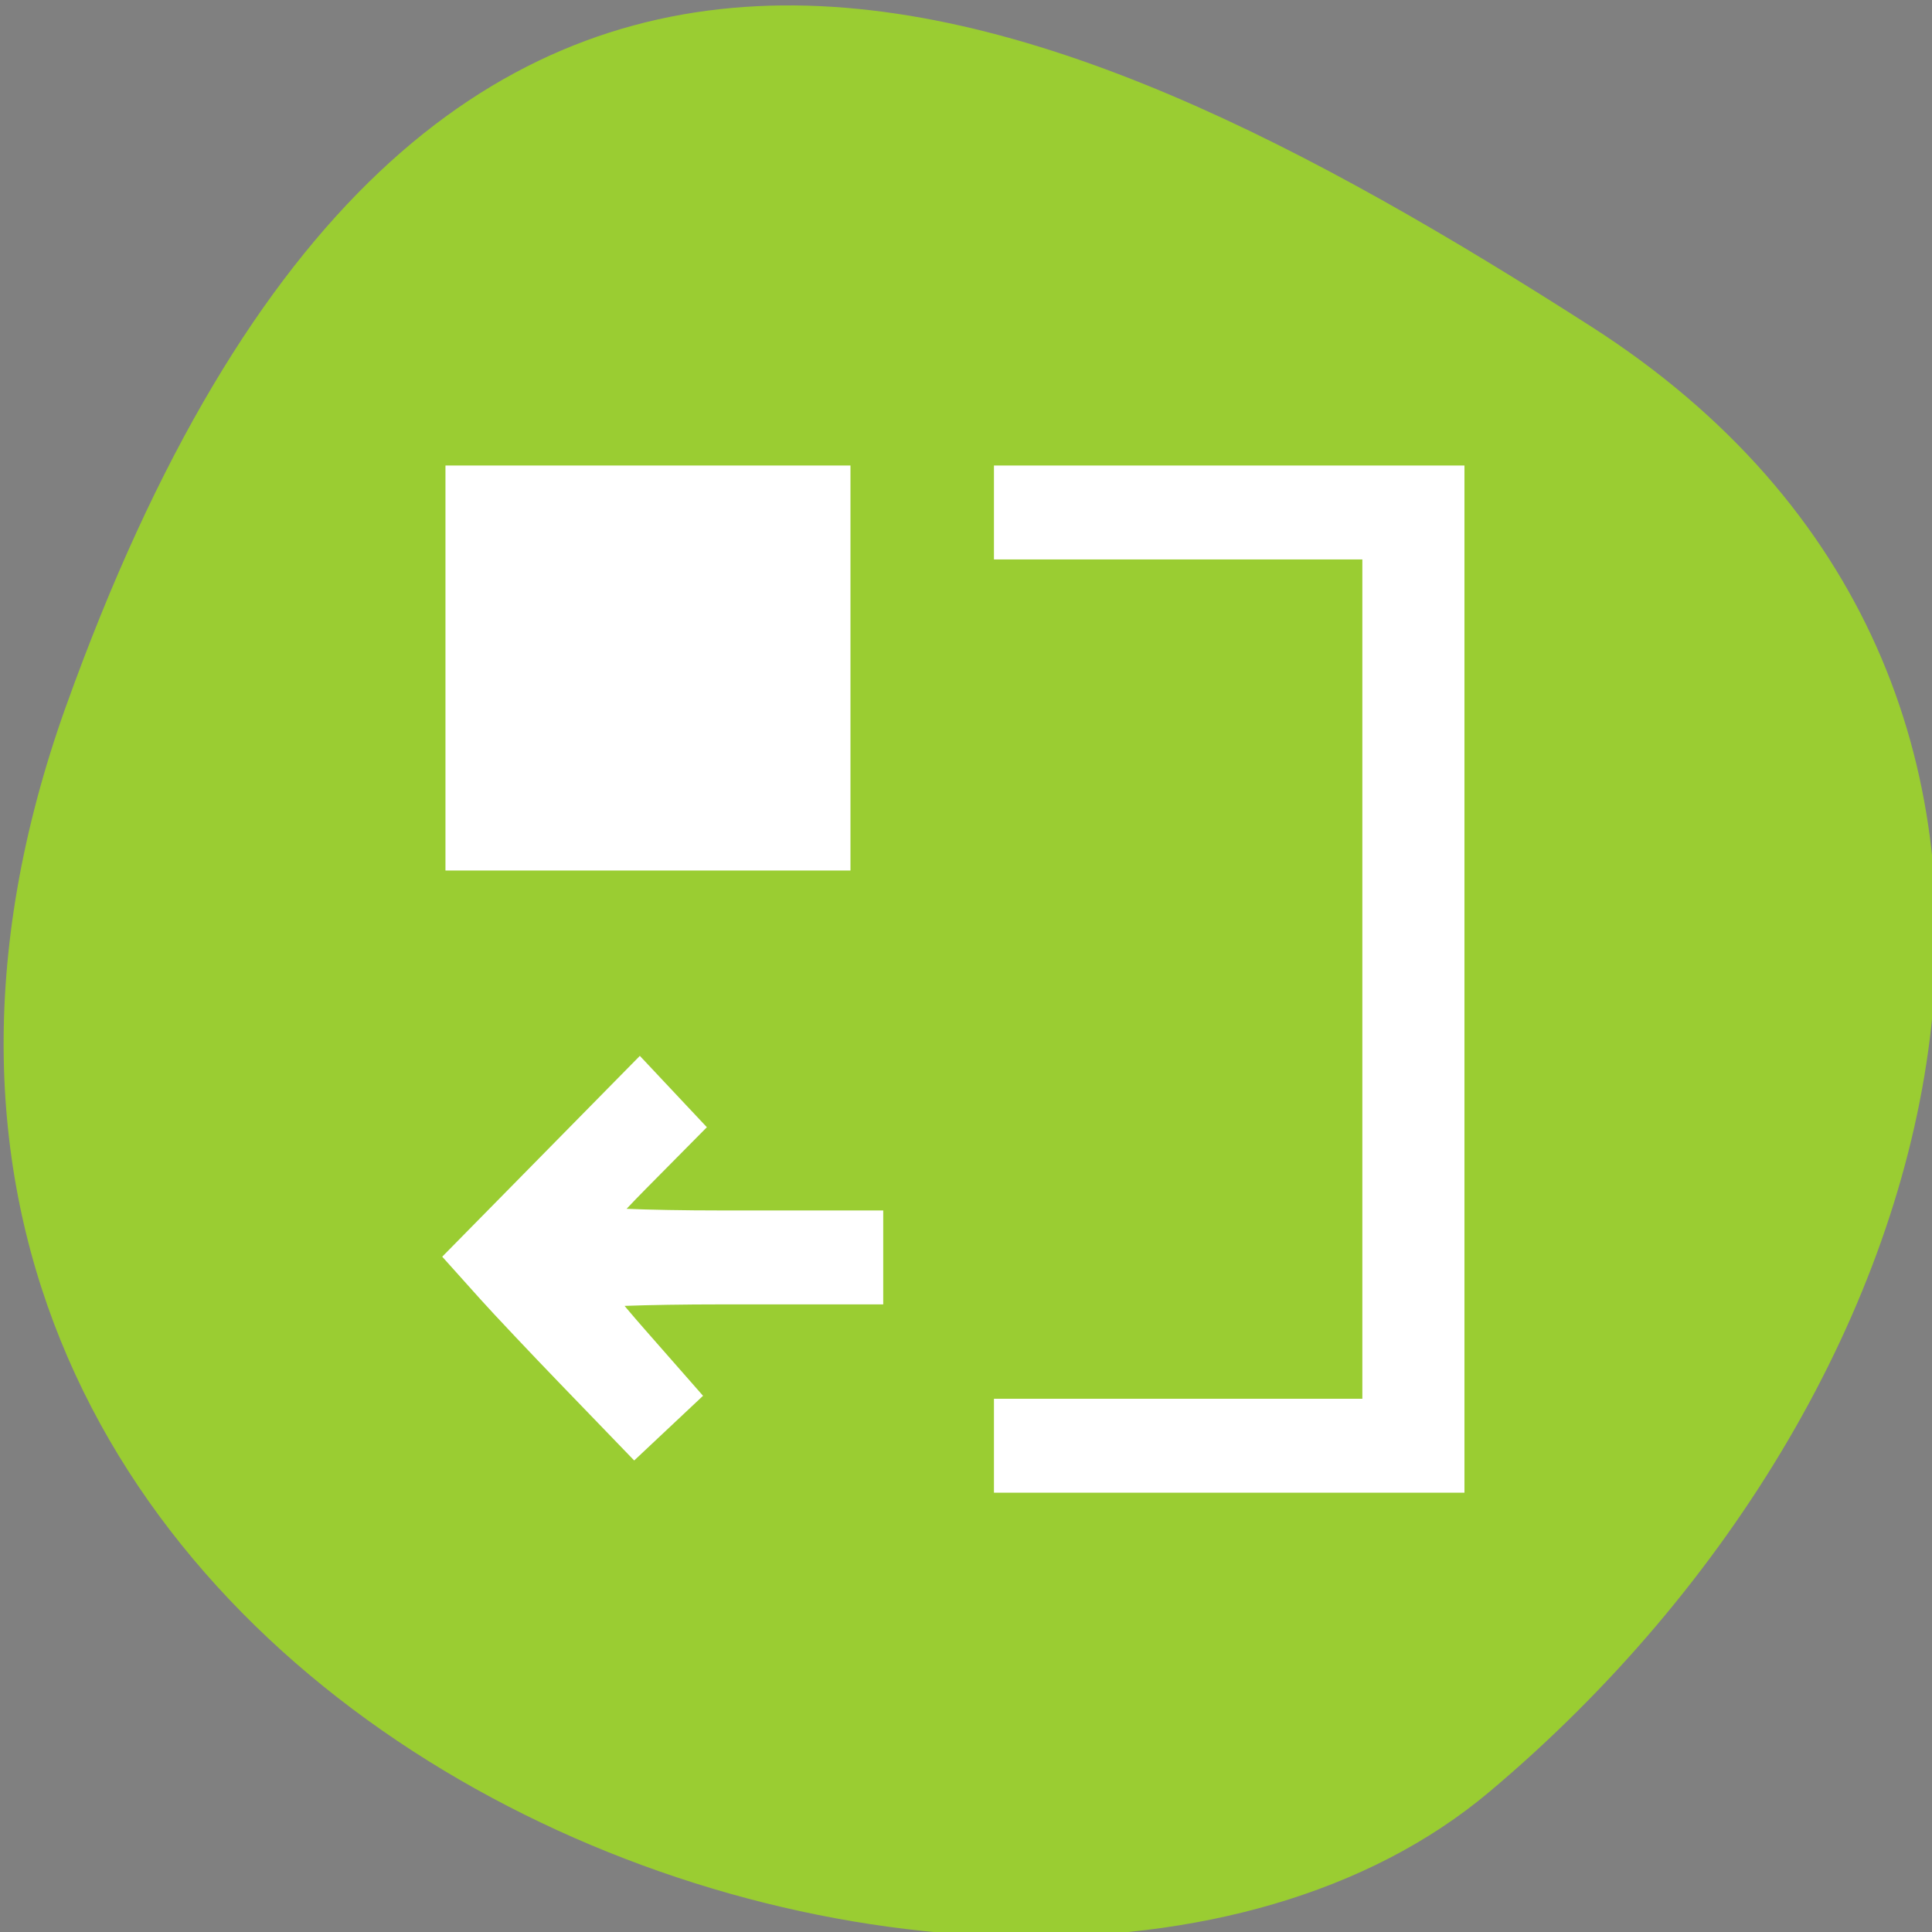<?xml version="1.0" encoding="UTF-8" standalone="no"?>
<svg
   xmlns:dc="http://purl.org/dc/elements/1.1/"
   xmlns:cc="http://creativecommons.org/ns#"
   xmlns:rdf="http://www.w3.org/1999/02/22-rdf-syntax-ns#"
   xmlns:svg="http://www.w3.org/2000/svg"
   xmlns="http://www.w3.org/2000/svg"
   xmlns:sodipodi="http://sodipodi.sourceforge.net/DTD/sodipodi-0.dtd"
   xmlns:inkscape="http://www.inkscape.org/namespaces/inkscape"
   viewBox="0 0 256 256"
   id="svg2"
   version="1.1"
   inkscape:version="0.48.4 r9939"
   width="100%"
   height="100%"
   sodipodi:docname="speedometer.svg">
  <rect x="0" y="0" width="256" height="256" fill="#808080" stroke="none"/>
  <sodipodi:namedview
     pagecolor="#ffffff"
     bordercolor="#666666"
     borderopacity="1"
     objecttolerance="10"
     gridtolerance="10"
     guidetolerance="10"
     inkscape:pageopacity="0"
     inkscape:pageshadow="2"
     inkscape:window-width="698"
     inkscape:window-height="768"
     id="namedview14"
     showgrid="false"
     inkscape:zoom="0.921875"
     inkscape:cx="122.52342"
     inkscape:cy="128"
     inkscape:window-x="580"
     inkscape:window-y="25"
     inkscape:window-maximized="0"
     inkscape:current-layer="svg2" />
  <defs
     id="defs4">
    <clipPath
       id="clipPath6">
      <path
         d="M 0,64 H64 V128 H0 z"
         id="path8" />
    </clipPath>
    <style
       id="current-color-scheme"
       type="text/css">
      .ColorScheme-Text {
        color:#4d4d4d;
      }
      .ColorScheme-Background {
        color:#eff0f1;
      }
      .ColorScheme-Highlight {
        color:#3daee9;
      }
      .ColorScheme-ViewText {
        color:#31363b;
      }
      .ColorScheme-ViewBackground {
        color:#fcfcfc;
      }
      .ColorScheme-ViewHover {
        color:#93cee9;
      }
      .ColorScheme-ViewFocus{
        color:#3daee9;
      }
      .ColorScheme-ButtonText {
        color:#31363b;
      }
      .ColorScheme-ButtonBackground {
        color:#eff0f1;
      }
      .ColorScheme-ButtonHover {
        color:#93cee9;
      }
      .ColorScheme-ButtonFocus{
        color:#3daee9;
      }
      </style>
  </defs>
  <g
     style="color:#000000"
     id="g10"
     transform="matrix(-1,0,0,1,256.015,0)">
    <path
       d="m -1360.14,1641.33 c 46.11,-98.28 -119.59,-146.07 -181.85,-106.06 -62.25,40.01 -83.52,108.58 -13.01,143.08 70.51,34.501 148.75,61.26 194.86,-37.03 z"
       transform="matrix(1.037,0,0,-1.357,1657.71,2320.79)"
       style="fill:#9acd32"
       id="path12"
       inkscape:connector-curvature="0" />
  </g>
  <g
     transform="matrix(8.119,0,0,8.254,-4359.758,-6118.282)"
     id="layer1"
     inkscape:label="Capa 1">
    <path
       inkscape:connector-curvature="0"
       id="rect3354"
       d="m 544.571,748.934 0,2 0,4 6,0 0,-2 0,-4 -6,0 z m 9,0 0,1 6,0 0,6 0,2 0,6 -6,0 0,1 7,0 0,-1 0,-6 0,-2 0,-7 -1,0 -6,0 z m -6.172,9.67 -2.121,2.121 -0.707,0.707 2.828,2.83 0.707,-0.707 -1.621,-1.623 4.656,0 0,-1 -4.656,0 1.621,-1.621 -0.707,-0.707 z"
       style="opacity:0.5;fill:#000000;fill-opacity:1;stroke:none" />
  </g>
  <path
     style="fill:#ffffff;fill-opacity:1;fill-rule:evenodd;stroke:#ffffff;stroke-width:5.938;stroke-miterlimit:4;stroke-opacity:1;stroke-dasharray:none"
     d="m 61.995,88.515 0,-23.864 23.864,0 23.864,0 0,23.864 0,23.864 -23.864,0 -23.864,0 0,-23.864 z"
     id="path3979"
     inkscape:connector-curvature="0" />
  <path
     style="fill:#ffffff;fill-opacity:1;fill-rule:evenodd;stroke:#ffffff;stroke-width:5.938;stroke-miterlimit:4;stroke-opacity:1;stroke-dasharray:none"
     d="m 76.568,181.511 c -4.163,-4.314 -8.993,-9.431 -10.733,-11.371 l -3.164,-3.527 11.031,-11.21 11.031,-11.21 2.403,2.558 2.403,2.558 -6.179,6.244 c -3.398,3.434 -6.179,6.596 -6.179,7.026 0,0.43 8.298,0.782 18.441,0.782 l 18.441,0 0,3.254 0,3.254 -18.441,0 c -10.142,0 -18.441,0.312 -18.441,0.693 0,0.381 2.666,3.73 5.925,7.442 l 5.925,6.749 -2.448,2.3 -2.448,2.3 -7.569,-7.844 0,0 z"
     id="path3981"
     inkscape:connector-curvature="0" />
  <path
     style="fill:#ffffff;fill-opacity:1;fill-rule:evenodd;stroke:#ffffff;stroke-width:5.938;stroke-miterlimit:4;stroke-opacity:1;stroke-dasharray:none"
     d="m 134.673,191.566 0,-3.254 24.407,0 24.407,0 0,-58.576 0,-58.576 -24.407,0 -24.407,0 0,-3.254 0,-3.254 28.203,0 28.203,0 0,65.085 0,65.085 -28.203,0 -28.203,0 0,-3.254 z"
     id="path3983"
     inkscape:connector-curvature="0" />
</svg>
